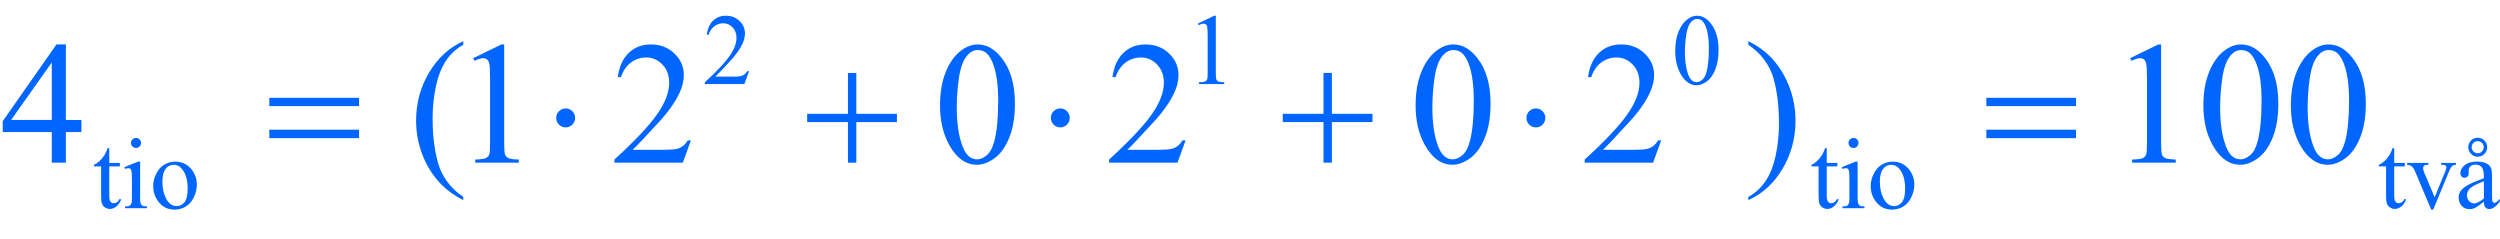 <?xml version="1.0" encoding="iso-8859-1"?>
<!-- Generator: Adobe Illustrator 16.0.0, SVG Export Plug-In . SVG Version: 6.00 Build 0)  -->
<!DOCTYPE svg PUBLIC "-//W3C//DTD SVG 1.1//EN" "http://www.w3.org/Graphics/SVG/1.1/DTD/svg11.dtd">
<svg version="1.1" id="Lager_1" xmlns="http://www.w3.org/2000/svg" xmlns:xlink="http://www.w3.org/1999/xlink" x="0px" y="0px"
	 width="178.59px" height="17.089px" viewBox="0 0 178.59 17.089" style="enable-background:new 0 0 178.59 17.089;"
	 xml:space="preserve">
<g>
	<g>
		<path style="fill:#0066FF;" d="M53.509,5.085l-0.335,0.921h-2.823v-0.13c0.831-0.758,1.415-1.376,1.754-1.856
			c0.338-0.479,0.508-0.918,0.508-1.316c0-0.304-0.093-0.553-0.279-0.748c-0.186-0.195-0.408-0.293-0.667-0.293
			c-0.235,0-0.446,0.069-0.633,0.207s-0.325,0.339-0.415,0.605h-0.13c0.059-0.435,0.21-0.769,0.453-1.002
			c0.244-0.233,0.548-0.35,0.912-0.35c0.388,0,0.712,0.125,0.972,0.374c0.26,0.25,0.39,0.543,0.39,0.882
			c0,0.242-0.057,0.485-0.169,0.727C52.872,3.486,52.59,3.89,52.2,4.315c-0.586,0.64-0.952,1.026-1.098,1.158h1.249
			c0.254,0,0.433-0.009,0.535-0.028c0.103-0.019,0.195-0.057,0.277-0.115c0.082-0.058,0.154-0.139,0.215-0.245H53.509z"/>
		<path style="fill:#0066FF;" d="M85.57,1.69l1.165-0.568h0.117v4.041c0,0.268,0.011,0.435,0.033,0.501s0.069,0.117,0.14,0.152
			c0.07,0.035,0.214,0.055,0.43,0.06v0.13h-1.799v-0.13c0.226-0.005,0.372-0.024,0.438-0.059c0.066-0.034,0.112-0.08,0.138-0.137
			s0.039-0.23,0.039-0.517V2.58c0-0.348-0.012-0.572-0.035-0.67c-0.017-0.075-0.046-0.13-0.09-0.166
			C86.1,1.708,86.048,1.69,85.987,1.69c-0.087,0-0.208,0.037-0.363,0.109L85.57,1.69z"/>
		<path style="fill:#0066FF;" d="M119.672,3.642c0-0.545,0.083-1.016,0.247-1.41c0.165-0.394,0.384-0.688,0.656-0.88
			c0.212-0.153,0.431-0.229,0.656-0.229c0.367,0,0.696,0.187,0.988,0.561c0.365,0.464,0.547,1.092,0.547,1.884
			c0,0.555-0.08,1.027-0.239,1.415c-0.16,0.388-0.364,0.67-0.612,0.845c-0.249,0.175-0.488,0.263-0.719,0.263
			c-0.456,0-0.836-0.269-1.14-0.808C119.801,4.829,119.672,4.282,119.672,3.642z M120.364,3.73c0,0.659,0.081,1.196,0.243,1.612
			c0.134,0.351,0.334,0.526,0.6,0.526c0.127,0,0.259-0.057,0.396-0.171c0.137-0.114,0.24-0.305,0.311-0.574
			c0.108-0.404,0.162-0.975,0.162-1.711c0-0.545-0.057-1-0.169-1.365c-0.085-0.271-0.194-0.462-0.328-0.575
			c-0.097-0.078-0.213-0.117-0.35-0.117c-0.16,0-0.303,0.072-0.427,0.215c-0.17,0.195-0.285,0.502-0.346,0.921
			C120.395,2.91,120.364,3.323,120.364,3.73z"/>
	</g>
	<g>
		<path style="fill:#0066FF;" d="M7.805,10.579v1.062H8.56v0.247H7.805v2.096c0,0.21,0.03,0.351,0.09,0.424s0.137,0.109,0.231,0.109
			c0.078,0,0.153-0.024,0.226-0.072c0.073-0.048,0.129-0.119,0.169-0.214h0.138c-0.083,0.23-0.199,0.404-0.35,0.521
			c-0.15,0.117-0.306,0.175-0.466,0.175c-0.108,0-0.214-0.03-0.317-0.09s-0.18-0.146-0.229-0.258
			c-0.049-0.111-0.074-0.284-0.074-0.517v-2.174H6.711v-0.116c0.129-0.052,0.261-0.14,0.397-0.263
			c0.135-0.124,0.255-0.271,0.361-0.439c0.054-0.09,0.129-0.253,0.226-0.49H7.805z"/>
		<path style="fill:#0066FF;" d="M10.011,11.546v2.597c0,0.202,0.015,0.337,0.044,0.404c0.03,0.066,0.073,0.117,0.131,0.149
			c0.058,0.033,0.163,0.05,0.316,0.05v0.127h-1.57v-0.127c0.157,0,0.263-0.016,0.317-0.046s0.097-0.081,0.129-0.151
			c0.032-0.071,0.047-0.206,0.047-0.406v-1.245c0-0.351-0.01-0.578-0.032-0.682c-0.016-0.075-0.042-0.127-0.078-0.157
			c-0.035-0.029-0.083-0.044-0.145-0.044c-0.066,0-0.146,0.018-0.24,0.053L8.882,11.94l0.974-0.395H10.011z M9.718,9.855
			c0.099,0,0.183,0.034,0.252,0.104c0.069,0.069,0.104,0.153,0.104,0.252s-0.035,0.184-0.104,0.254s-0.153,0.105-0.252,0.105
			c-0.099,0-0.183-0.035-0.254-0.105s-0.106-0.155-0.106-0.254s0.035-0.183,0.104-0.252C9.531,9.89,9.617,9.855,9.718,9.855z"/>
		<path style="fill:#0066FF;" d="M12.506,11.546c0.489,0,0.882,0.186,1.179,0.558c0.251,0.317,0.377,0.682,0.377,1.094
			c0,0.289-0.069,0.582-0.208,0.878c-0.139,0.297-0.33,0.521-0.574,0.671c-0.243,0.15-0.515,0.226-0.813,0.226
			c-0.487,0-0.874-0.194-1.161-0.582c-0.242-0.327-0.363-0.694-0.363-1.101c0-0.297,0.073-0.592,0.22-0.884
			c0.147-0.293,0.341-0.51,0.581-0.649C11.984,11.615,12.238,11.546,12.506,11.546z M12.397,11.775c-0.125,0-0.25,0.036-0.376,0.11
			c-0.125,0.074-0.228,0.204-0.305,0.391C11.638,12.462,11.6,12.7,11.6,12.992c0,0.471,0.093,0.876,0.28,1.218
			c0.187,0.341,0.434,0.512,0.739,0.512c0.228,0,0.417-0.095,0.565-0.282c0.148-0.188,0.222-0.512,0.222-0.971
			c0-0.574-0.124-1.025-0.371-1.355C12.869,11.888,12.656,11.775,12.397,11.775z"/>
		<path style="fill:#0066FF;" d="M130.495,10.579v1.062h0.756v0.247h-0.756v2.096c0,0.21,0.03,0.351,0.091,0.424
			c0.06,0.073,0.137,0.109,0.23,0.109c0.078,0,0.153-0.024,0.226-0.072c0.073-0.048,0.13-0.119,0.17-0.214h0.138
			c-0.083,0.23-0.199,0.404-0.35,0.521c-0.15,0.117-0.306,0.175-0.466,0.175c-0.108,0-0.214-0.03-0.317-0.09
			s-0.18-0.146-0.229-0.258c-0.05-0.111-0.074-0.284-0.074-0.517v-2.174h-0.512v-0.116c0.13-0.052,0.262-0.14,0.397-0.263
			c0.135-0.124,0.256-0.271,0.361-0.439c0.055-0.09,0.13-0.253,0.226-0.49H130.495z"/>
		<path style="fill:#0066FF;" d="M132.701,11.546v2.597c0,0.202,0.015,0.337,0.044,0.404c0.029,0.066,0.073,0.117,0.131,0.149
			c0.058,0.033,0.163,0.05,0.315,0.05v0.127h-1.57v-0.127c0.158,0,0.264-0.016,0.318-0.046c0.054-0.03,0.097-0.081,0.128-0.151
			c0.032-0.071,0.048-0.206,0.048-0.406v-1.245c0-0.351-0.011-0.578-0.031-0.682c-0.017-0.075-0.043-0.127-0.078-0.157
			c-0.035-0.029-0.083-0.044-0.145-0.044c-0.065,0-0.146,0.018-0.24,0.053l-0.049-0.127l0.974-0.395H132.701z M132.408,9.855
			c0.099,0,0.183,0.034,0.252,0.104c0.07,0.069,0.104,0.153,0.104,0.252s-0.034,0.184-0.104,0.254
			c-0.069,0.07-0.153,0.105-0.252,0.105s-0.184-0.035-0.254-0.105s-0.105-0.155-0.105-0.254s0.034-0.183,0.104-0.252
			C132.222,9.89,132.308,9.855,132.408,9.855z"/>
		<path style="fill:#0066FF;" d="M135.196,11.546c0.489,0,0.882,0.186,1.179,0.558c0.252,0.317,0.377,0.682,0.377,1.094
			c0,0.289-0.069,0.582-0.208,0.878c-0.139,0.297-0.33,0.521-0.573,0.671s-0.515,0.226-0.813,0.226
			c-0.486,0-0.874-0.194-1.161-0.582c-0.242-0.327-0.363-0.694-0.363-1.101c0-0.297,0.074-0.592,0.221-0.884
			c0.147-0.293,0.341-0.51,0.581-0.649C134.674,11.615,134.928,11.546,135.196,11.546z M135.087,11.775
			c-0.125,0-0.25,0.036-0.376,0.11s-0.228,0.204-0.305,0.391c-0.078,0.186-0.117,0.424-0.117,0.716c0,0.471,0.094,0.876,0.281,1.218
			c0.187,0.341,0.433,0.512,0.739,0.512c0.228,0,0.416-0.095,0.564-0.282c0.148-0.188,0.222-0.512,0.222-0.971
			c0-0.574-0.123-1.025-0.37-1.355C135.559,11.888,135.346,11.775,135.087,11.775z"/>
		<path style="fill:#0066FF;" d="M171.033,10.579v1.062h0.756v0.247h-0.756v2.096c0,0.21,0.03,0.351,0.091,0.424
			c0.06,0.073,0.137,0.109,0.23,0.109c0.078,0,0.153-0.024,0.226-0.072c0.073-0.048,0.13-0.119,0.17-0.214h0.138
			c-0.083,0.23-0.199,0.404-0.35,0.521c-0.15,0.117-0.306,0.175-0.466,0.175c-0.108,0-0.214-0.03-0.317-0.09
			s-0.18-0.146-0.229-0.258c-0.05-0.111-0.074-0.284-0.074-0.517v-2.174h-0.512v-0.116c0.13-0.052,0.262-0.14,0.397-0.263
			c0.135-0.124,0.256-0.271,0.361-0.439c0.055-0.09,0.13-0.253,0.226-0.49H171.033z"/>
		<path style="fill:#0066FF;" d="M171.958,11.641h1.521v0.131h-0.099c-0.092,0-0.162,0.022-0.21,0.067
			c-0.049,0.044-0.072,0.104-0.072,0.18c0,0.082,0.024,0.18,0.073,0.293l0.752,1.785l0.755-1.853c0.055-0.132,0.081-0.231,0.081-0.3
			c0-0.033-0.009-0.06-0.028-0.081c-0.025-0.035-0.059-0.06-0.099-0.072s-0.121-0.02-0.243-0.02v-0.131h1.055v0.131
			c-0.122,0.01-0.207,0.034-0.254,0.074c-0.082,0.07-0.156,0.188-0.222,0.353l-1.147,2.773h-0.145l-1.153-2.728
			c-0.052-0.127-0.102-0.218-0.148-0.273c-0.047-0.055-0.107-0.102-0.18-0.14c-0.04-0.021-0.119-0.041-0.237-0.06V11.641z"/>
		<path style="fill:#0066FF;" d="M177.439,14.407c-0.332,0.257-0.54,0.404-0.625,0.444c-0.127,0.06-0.263,0.089-0.406,0.089
			c-0.223,0-0.407-0.077-0.552-0.229c-0.145-0.153-0.217-0.354-0.217-0.604c0-0.157,0.035-0.294,0.105-0.409
			c0.097-0.16,0.265-0.311,0.503-0.452c0.239-0.141,0.636-0.312,1.191-0.515v-0.127c0-0.322-0.052-0.544-0.154-0.664
			c-0.102-0.119-0.251-0.18-0.446-0.18c-0.147,0-0.266,0.04-0.353,0.12c-0.09,0.08-0.134,0.172-0.134,0.275l0.007,0.204
			c0,0.108-0.027,0.192-0.083,0.251s-0.128,0.088-0.217,0.088c-0.087,0-0.158-0.03-0.214-0.092c-0.055-0.061-0.083-0.145-0.083-0.25
			c0-0.202,0.104-0.389,0.311-0.558c0.207-0.17,0.498-0.254,0.872-0.254c0.287,0,0.521,0.048,0.705,0.145
			c0.139,0.073,0.241,0.187,0.308,0.342c0.042,0.102,0.063,0.309,0.063,0.621v1.098c0,0.309,0.006,0.497,0.018,0.566
			s0.031,0.116,0.058,0.14c0.027,0.023,0.059,0.035,0.094,0.035c0.038,0,0.07-0.009,0.099-0.025c0.05-0.03,0.145-0.116,0.286-0.257
			v0.197c-0.264,0.353-0.516,0.529-0.755,0.529c-0.115,0-0.207-0.04-0.275-0.12S177.441,14.601,177.439,14.407z M177.439,14.178
			v-1.231c-0.355,0.142-0.585,0.241-0.688,0.3c-0.186,0.104-0.318,0.212-0.398,0.325c-0.08,0.112-0.12,0.236-0.12,0.37
			c0,0.17,0.051,0.31,0.151,0.422c0.102,0.111,0.218,0.168,0.35,0.168C176.912,14.531,177.147,14.413,177.439,14.178z
			 M176.998,9.841c0.188,0,0.348,0.066,0.479,0.198s0.198,0.29,0.198,0.477c0,0.188-0.066,0.348-0.198,0.479
			s-0.291,0.197-0.479,0.197c-0.186,0-0.345-0.065-0.477-0.197s-0.197-0.292-0.197-0.479c0-0.187,0.065-0.345,0.195-0.477
			C176.65,9.907,176.81,9.841,176.998,9.841z M176.998,10.085c-0.12,0-0.222,0.042-0.306,0.125
			c-0.083,0.084-0.125,0.186-0.125,0.306c0,0.117,0.042,0.219,0.125,0.303c0.084,0.085,0.186,0.127,0.306,0.127
			s0.222-0.042,0.305-0.127c0.084-0.084,0.126-0.186,0.126-0.303c0-0.12-0.042-0.222-0.126-0.306
			C177.22,10.127,177.118,10.085,176.998,10.085z"/>
	</g>
	<g>
		<path style="fill:#0066FF;" d="M5.816,8.569v0.867h-1.11v2.185H3.699V9.436H0.195V8.655l3.839-5.481h0.672v5.396H5.816z
			 M3.699,8.569V4.462L0.793,8.569H3.699z"/>
		<path style="fill:#0066FF;" d="M33.094,14.068v0.227c-0.614-0.31-1.127-0.672-1.538-1.087c-0.586-0.59-1.038-1.286-1.355-2.087
			c-0.317-0.802-0.476-1.634-0.476-2.497c0-1.261,0.312-2.412,0.934-3.451c0.623-1.04,1.435-1.783,2.436-2.231v0.256
			c-0.5,0.277-0.912,0.655-1.233,1.135s-0.562,1.088-0.72,1.825c-0.159,0.737-0.238,1.506-0.238,2.308
			c0,0.871,0.067,1.662,0.202,2.374c0.106,0.562,0.234,1.012,0.384,1.352c0.151,0.34,0.353,0.667,0.607,0.98
			C32.351,13.484,32.683,13.784,33.094,14.068z"/>
		<path style="fill:#0066FF;" d="M33.802,4.156l2.014-0.982h0.202v6.988c0,0.464,0.019,0.753,0.058,0.867
			c0.039,0.113,0.119,0.201,0.241,0.262c0.122,0.062,0.37,0.096,0.745,0.104v0.226h-3.113v-0.226
			c0.391-0.009,0.643-0.042,0.757-0.101c0.114-0.06,0.193-0.139,0.238-0.238c0.044-0.1,0.067-0.397,0.067-0.895V5.694
			c0-0.602-0.021-0.988-0.061-1.159c-0.028-0.13-0.081-0.226-0.156-0.287s-0.166-0.092-0.271-0.092c-0.15,0-0.36,0.063-0.628,0.189
			L33.802,4.156z"/>
		<path style="fill:#0066FF;" d="M49.356,10.028l-0.58,1.593h-4.883v-0.226c1.437-1.311,2.447-2.381,3.033-3.211
			s0.879-1.589,0.879-2.276c0-0.525-0.161-0.956-0.482-1.294s-0.706-0.507-1.154-0.507c-0.407,0-0.772,0.119-1.095,0.357
			c-0.324,0.238-0.562,0.587-0.717,1.047h-0.226c0.102-0.753,0.363-1.331,0.784-1.733c0.421-0.403,0.947-0.604,1.578-0.604
			c0.671,0,1.232,0.216,1.682,0.647c0.449,0.431,0.674,0.94,0.674,1.526c0,0.419-0.098,0.838-0.293,1.257
			c-0.301,0.659-0.79,1.357-1.465,2.093c-1.013,1.106-1.646,1.774-1.898,2.002h2.161c0.439,0,0.748-0.016,0.924-0.049
			c0.177-0.032,0.337-0.099,0.479-0.198c0.143-0.1,0.267-0.241,0.373-0.424H49.356z"/>
		<path style="fill:#0066FF;" d="M67.152,7.532c0-0.944,0.143-1.757,0.427-2.438c0.285-0.681,0.663-1.189,1.135-1.523
			c0.366-0.264,0.745-0.396,1.135-0.396c0.635,0,1.205,0.323,1.709,0.971c0.631,0.801,0.946,1.888,0.946,3.259
			c0,0.96-0.139,1.776-0.415,2.447c-0.277,0.672-0.63,1.159-1.059,1.462c-0.43,0.304-0.843,0.455-1.242,0.455
			c-0.79,0-1.447-0.466-1.971-1.397C67.374,9.584,67.152,8.639,67.152,7.532z M68.348,7.685c0,1.139,0.14,2.068,0.421,2.789
			c0.231,0.606,0.578,0.909,1.037,0.909c0.22,0,0.448-0.099,0.684-0.296c0.236-0.197,0.415-0.527,0.537-0.992
			c0.188-0.699,0.281-1.686,0.281-2.96c0-0.944-0.098-1.731-0.293-2.362c-0.146-0.468-0.336-0.799-0.568-0.995
			c-0.167-0.135-0.368-0.202-0.604-0.202c-0.277,0-0.523,0.124-0.739,0.373c-0.293,0.337-0.492,0.869-0.598,1.593
			S68.348,6.98,68.348,7.685z"/>
		<path style="fill:#0066FF;" d="M84.694,10.028l-0.58,1.593h-4.883v-0.226c1.437-1.311,2.447-2.381,3.033-3.211
			s0.879-1.589,0.879-2.276c0-0.525-0.161-0.956-0.482-1.294s-0.706-0.507-1.154-0.507c-0.407,0-0.772,0.119-1.095,0.357
			c-0.324,0.238-0.562,0.587-0.717,1.047h-0.226c0.102-0.753,0.363-1.331,0.784-1.733c0.421-0.403,0.947-0.604,1.578-0.604
			c0.671,0,1.232,0.216,1.682,0.647c0.449,0.431,0.674,0.94,0.674,1.526c0,0.419-0.098,0.838-0.293,1.257
			c-0.301,0.659-0.79,1.357-1.465,2.093c-1.013,1.106-1.646,1.774-1.898,2.002h2.161c0.439,0,0.748-0.016,0.924-0.049
			c0.177-0.032,0.337-0.099,0.479-0.198c0.143-0.1,0.267-0.241,0.373-0.424H84.694z"/>
		<path style="fill:#0066FF;" d="M101.126,7.532c0-0.944,0.143-1.757,0.428-2.438c0.285-0.681,0.663-1.189,1.135-1.523
			c0.367-0.264,0.745-0.396,1.136-0.396c0.635,0,1.204,0.323,1.709,0.971c0.631,0.801,0.946,1.888,0.946,3.259
			c0,0.96-0.139,1.776-0.415,2.447c-0.277,0.672-0.63,1.159-1.06,1.462c-0.429,0.304-0.843,0.455-1.242,0.455
			c-0.789,0-1.446-0.466-1.971-1.397C101.349,9.584,101.126,8.639,101.126,7.532z M102.323,7.685c0,1.139,0.14,2.068,0.421,2.789
			c0.231,0.606,0.577,0.909,1.037,0.909c0.22,0,0.448-0.099,0.684-0.296c0.236-0.197,0.415-0.527,0.537-0.992
			c0.188-0.699,0.281-1.686,0.281-2.96c0-0.944-0.098-1.731-0.293-2.362c-0.146-0.468-0.336-0.799-0.567-0.995
			c-0.167-0.135-0.369-0.202-0.604-0.202c-0.277,0-0.523,0.124-0.739,0.373c-0.293,0.337-0.492,0.869-0.598,1.593
			S102.323,6.98,102.323,7.685z"/>
		<path style="fill:#0066FF;" d="M118.669,10.028l-0.58,1.593h-4.883v-0.226c1.437-1.311,2.447-2.381,3.033-3.211
			s0.879-1.589,0.879-2.276c0-0.525-0.16-0.956-0.481-1.294c-0.322-0.338-0.706-0.507-1.154-0.507c-0.406,0-0.771,0.119-1.096,0.357
			c-0.323,0.238-0.562,0.587-0.717,1.047h-0.226c0.102-0.753,0.363-1.331,0.784-1.733c0.421-0.403,0.947-0.604,1.578-0.604
			c0.671,0,1.231,0.216,1.681,0.647c0.45,0.431,0.675,0.94,0.675,1.526c0,0.419-0.098,0.838-0.293,1.257
			c-0.301,0.659-0.789,1.357-1.465,2.093c-1.014,1.106-1.646,1.774-1.898,2.002h2.161c0.439,0,0.747-0.016,0.925-0.049
			c0.177-0.032,0.336-0.099,0.479-0.198s0.267-0.241,0.373-0.424H118.669z"/>
		<path style="fill:#0066FF;" d="M124.894,3.198V2.942c0.618,0.305,1.133,0.666,1.544,1.081c0.582,0.594,1.031,1.291,1.349,2.09
			c0.317,0.799,0.477,1.632,0.477,2.5c0,1.262-0.311,2.412-0.932,3.451c-0.62,1.04-1.433,1.783-2.438,2.231v-0.227
			c0.5-0.28,0.912-0.66,1.235-1.138c0.323-0.479,0.563-1.087,0.721-1.825c0.156-0.739,0.234-1.509,0.234-2.311
			c0-0.866-0.067-1.658-0.201-2.374c-0.102-0.562-0.229-1.011-0.382-1.349c-0.152-0.338-0.354-0.664-0.607-0.977
			C125.642,3.782,125.308,3.483,124.894,3.198z"/>
		<path style="fill:#0066FF;" d="M152.165,4.156l2.014-0.982h0.202v6.988c0,0.464,0.019,0.753,0.058,0.867
			c0.039,0.113,0.119,0.201,0.241,0.262c0.122,0.062,0.37,0.096,0.745,0.104v0.226h-3.113v-0.226
			c0.391-0.009,0.643-0.042,0.757-0.101c0.114-0.06,0.193-0.139,0.238-0.238s0.067-0.397,0.067-0.895V5.694
			c0-0.602-0.021-0.988-0.062-1.159c-0.028-0.13-0.08-0.226-0.155-0.287c-0.076-0.061-0.166-0.092-0.271-0.092
			c-0.151,0-0.36,0.063-0.629,0.189L152.165,4.156z"/>
		<path style="fill:#0066FF;" d="M157.401,7.532c0-0.944,0.143-1.757,0.428-2.438c0.285-0.681,0.663-1.189,1.135-1.523
			c0.367-0.264,0.745-0.396,1.136-0.396c0.635,0,1.204,0.323,1.709,0.971c0.631,0.801,0.946,1.888,0.946,3.259
			c0,0.96-0.139,1.776-0.415,2.447c-0.277,0.672-0.63,1.159-1.06,1.462c-0.429,0.304-0.843,0.455-1.242,0.455
			c-0.789,0-1.446-0.466-1.971-1.397C157.624,9.584,157.401,8.639,157.401,7.532z M158.599,7.685c0,1.139,0.14,2.068,0.421,2.789
			c0.231,0.606,0.577,0.909,1.037,0.909c0.22,0,0.448-0.099,0.684-0.296c0.236-0.197,0.415-0.527,0.537-0.992
			c0.188-0.699,0.281-1.686,0.281-2.96c0-0.944-0.098-1.731-0.293-2.362c-0.146-0.468-0.336-0.799-0.567-0.995
			c-0.167-0.135-0.369-0.202-0.604-0.202c-0.277,0-0.523,0.124-0.739,0.373c-0.293,0.337-0.492,0.869-0.598,1.593
			S158.599,6.98,158.599,7.685z"/>
		<path style="fill:#0066FF;" d="M163.651,7.532c0-0.944,0.143-1.757,0.428-2.438c0.285-0.681,0.663-1.189,1.135-1.523
			c0.367-0.264,0.745-0.396,1.136-0.396c0.635,0,1.204,0.323,1.709,0.971c0.631,0.801,0.946,1.888,0.946,3.259
			c0,0.96-0.139,1.776-0.415,2.447c-0.277,0.672-0.63,1.159-1.06,1.462c-0.429,0.304-0.843,0.455-1.242,0.455
			c-0.789,0-1.446-0.466-1.971-1.397C163.874,9.584,163.651,8.639,163.651,7.532z M164.849,7.685c0,1.139,0.14,2.068,0.421,2.789
			c0.231,0.606,0.577,0.909,1.037,0.909c0.22,0,0.448-0.099,0.684-0.296c0.236-0.197,0.415-0.527,0.537-0.992
			c0.188-0.699,0.281-1.686,0.281-2.96c0-0.944-0.098-1.731-0.293-2.362c-0.146-0.468-0.336-0.799-0.567-0.995
			c-0.167-0.135-0.369-0.202-0.604-0.202c-0.277,0-0.523,0.124-0.739,0.373c-0.293,0.337-0.492,0.869-0.598,1.593
			S164.849,6.98,164.849,7.685z"/>
	</g>
	<g>
		<path style="fill:#0066FF;" d="M19.239,6.988h6.409v0.592h-6.409V6.988z M19.239,9.265h6.409v0.604h-6.409V9.265z"/>
		<path style="fill:#0066FF;" d="M41.083,8.423c0,0.187-0.066,0.347-0.198,0.479c-0.132,0.132-0.29,0.199-0.473,0.199
			c-0.187,0-0.347-0.066-0.479-0.199C39.8,8.77,39.734,8.61,39.734,8.423s0.066-0.347,0.199-0.479
			c0.132-0.132,0.292-0.199,0.479-0.199c0.183,0,0.341,0.066,0.473,0.199C41.017,8.076,41.083,8.236,41.083,8.423z"/>
		<path style="fill:#0066FF;" d="M60.574,5.212h0.598V8.13h2.899v0.592h-2.899v2.899h-0.598V8.722h-2.912V8.13h2.912V5.212z"/>
		<path style="fill:#0066FF;" d="M76.418,8.423c0,0.187-0.066,0.347-0.198,0.479c-0.132,0.132-0.29,0.199-0.473,0.199
			c-0.187,0-0.347-0.066-0.479-0.199c-0.132-0.132-0.199-0.292-0.199-0.479s0.066-0.347,0.199-0.479
			c0.132-0.132,0.292-0.199,0.479-0.199c0.183,0,0.341,0.066,0.473,0.199C76.352,8.076,76.418,8.236,76.418,8.423z"/>
		<path style="fill:#0066FF;" d="M94.546,5.212h0.599V8.13h2.899v0.592h-2.899v2.899h-0.599V8.722h-2.911V8.13h2.911V5.212z"/>
		<path style="fill:#0066FF;" d="M110.392,8.423c0,0.187-0.066,0.347-0.199,0.479c-0.132,0.132-0.289,0.199-0.473,0.199
			c-0.188,0-0.347-0.066-0.479-0.199c-0.132-0.132-0.198-0.292-0.198-0.479s0.066-0.347,0.198-0.479
			c0.133-0.132,0.292-0.199,0.479-0.199c0.184,0,0.341,0.066,0.473,0.199C110.325,8.076,110.392,8.236,110.392,8.423z"/>
		<path style="fill:#0066FF;" d="M141.896,6.988h6.409v0.592h-6.409V6.988z M141.896,9.265h6.409v0.604h-6.409V9.265z"/>
	</g>
</g>
<g id="theGroup">
</g>
</svg>

